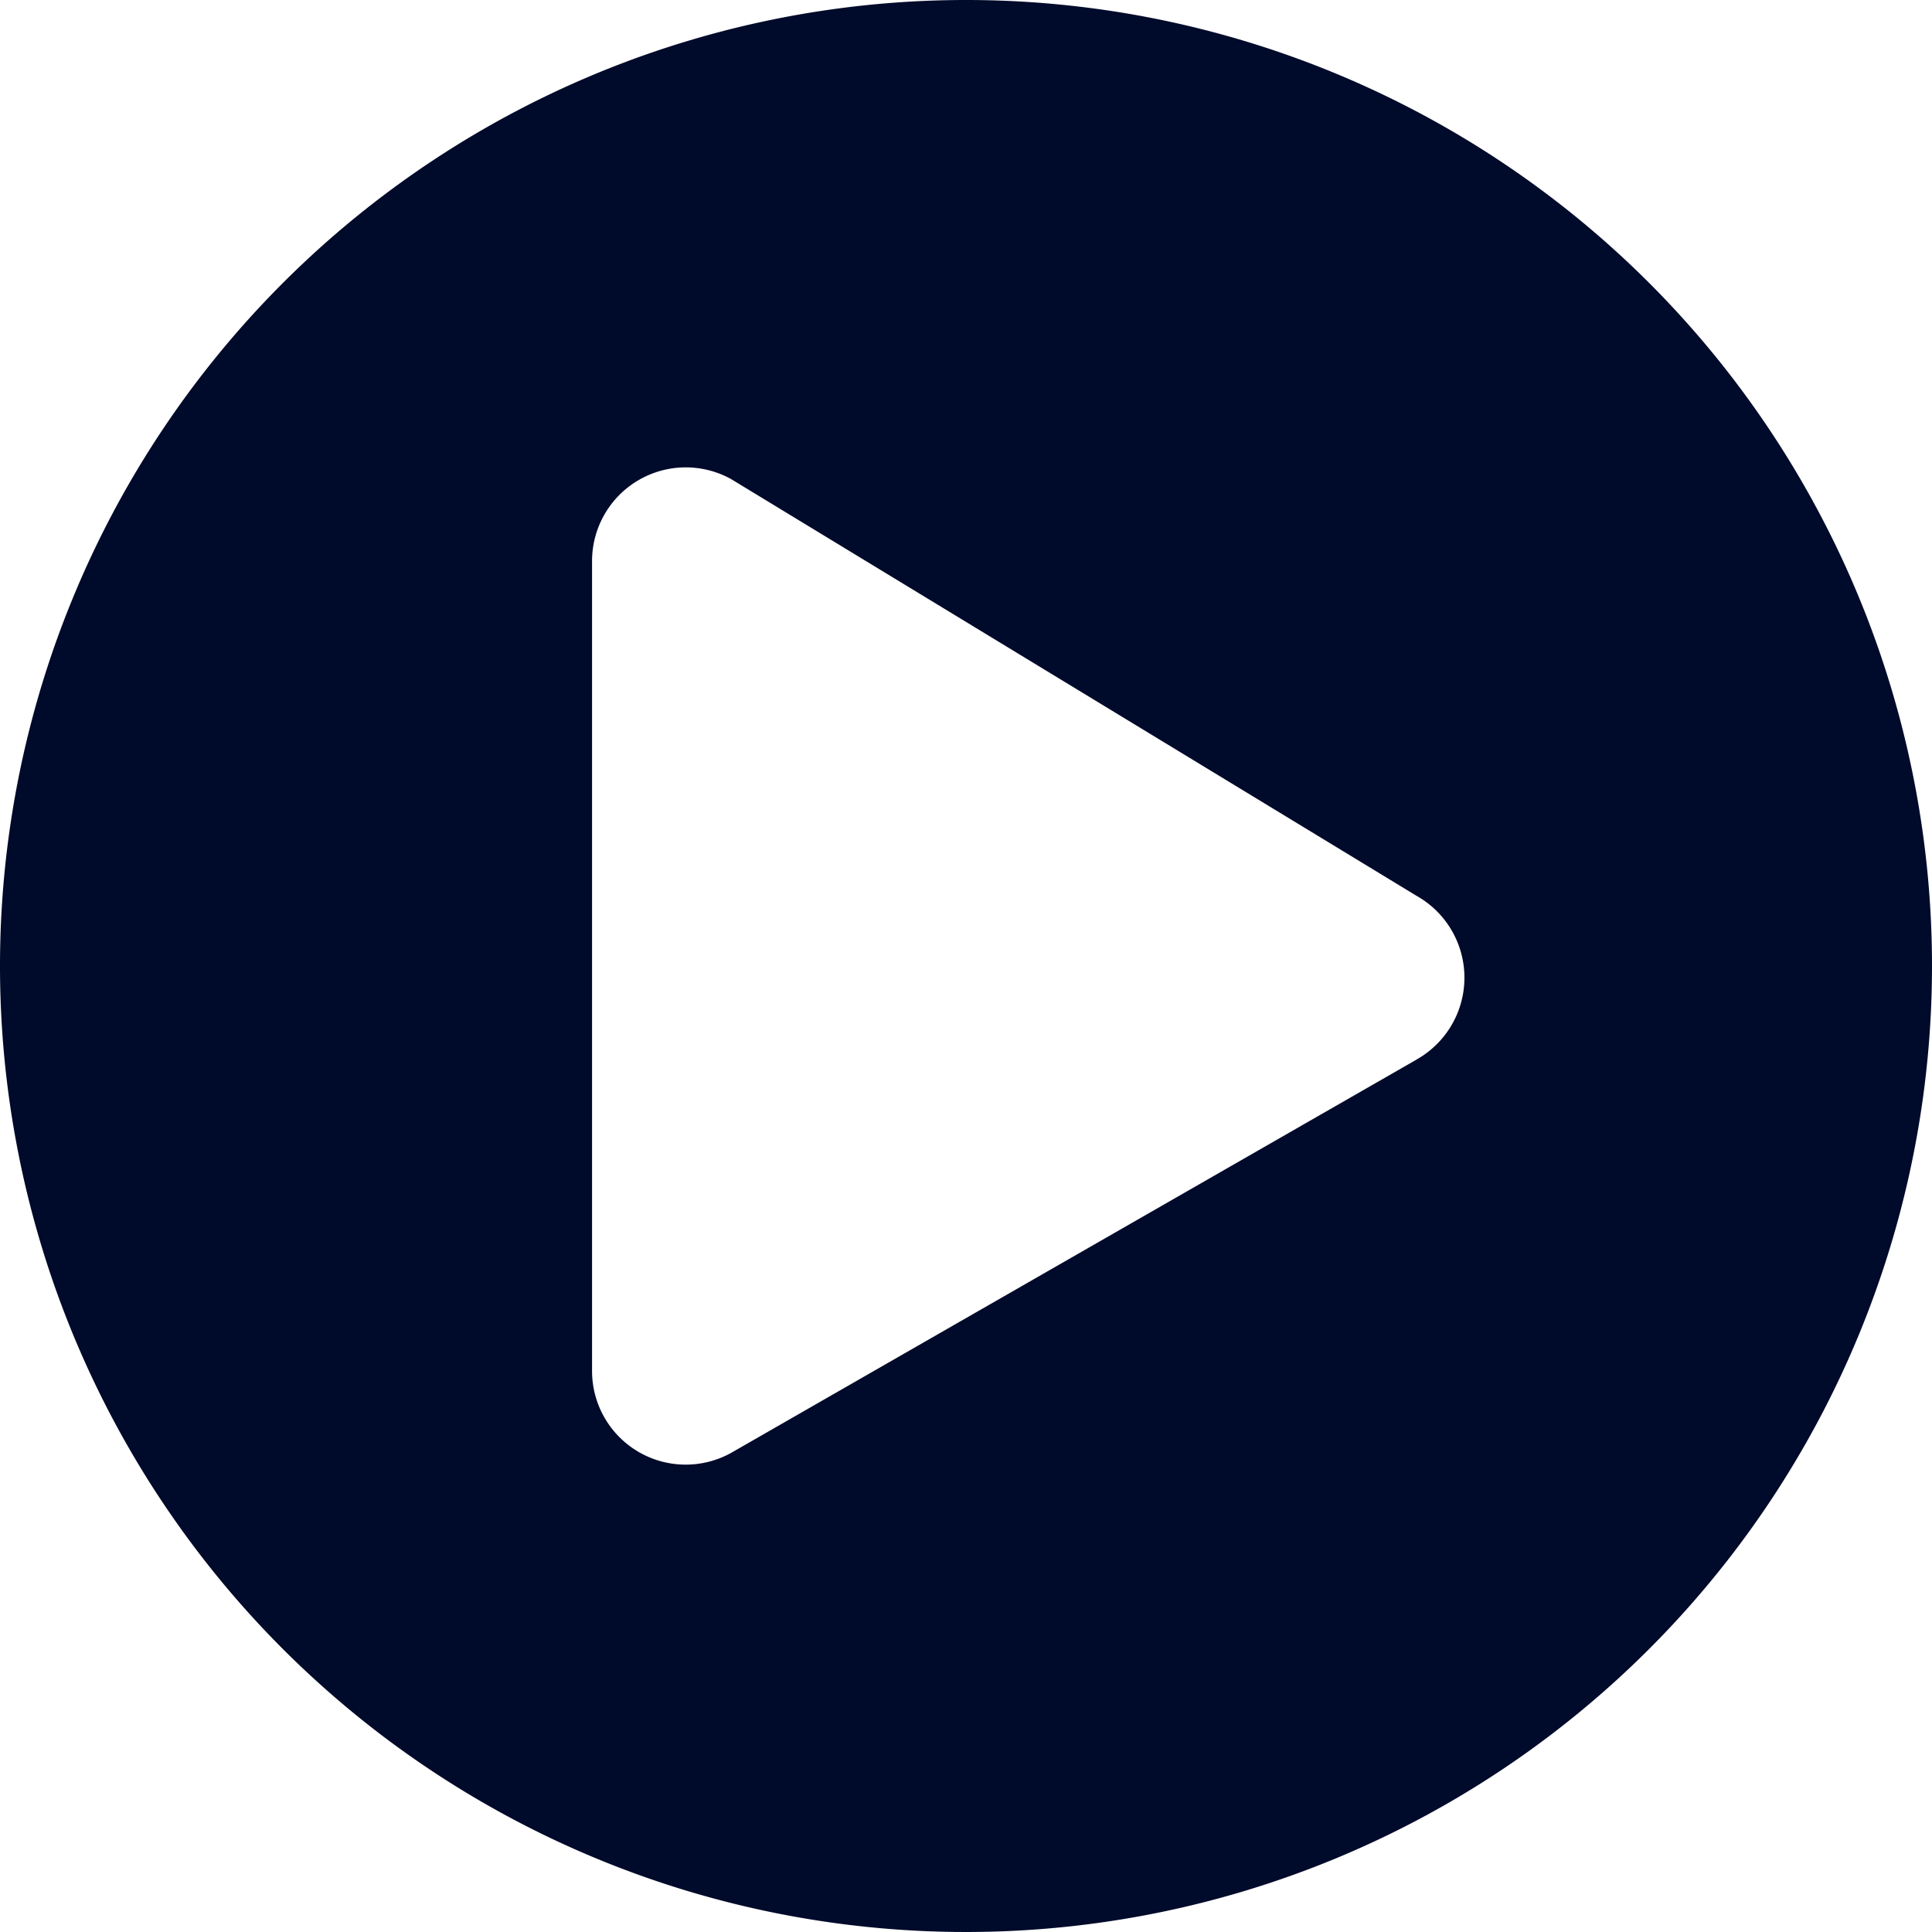 <svg xmlns="http://www.w3.org/2000/svg" width="61.724" height="61.724" viewBox="0 0 61.724 61.724">
    <path d="M31.425.563A30.862,30.862,0,1,0,62.287,31.425,30.857,30.857,0,0,0,31.425.563Zm14.4,33.849L23.921,46.98a2.992,2.992,0,0,1-4.443-2.613V18.482a2.994,2.994,0,0,1,4.443-2.613l21.9,13.315A3,3,0,0,1,45.823,34.411Z"
          transform="translate(-0.563 -0.563)" fill="#000a2a"/>
</svg>